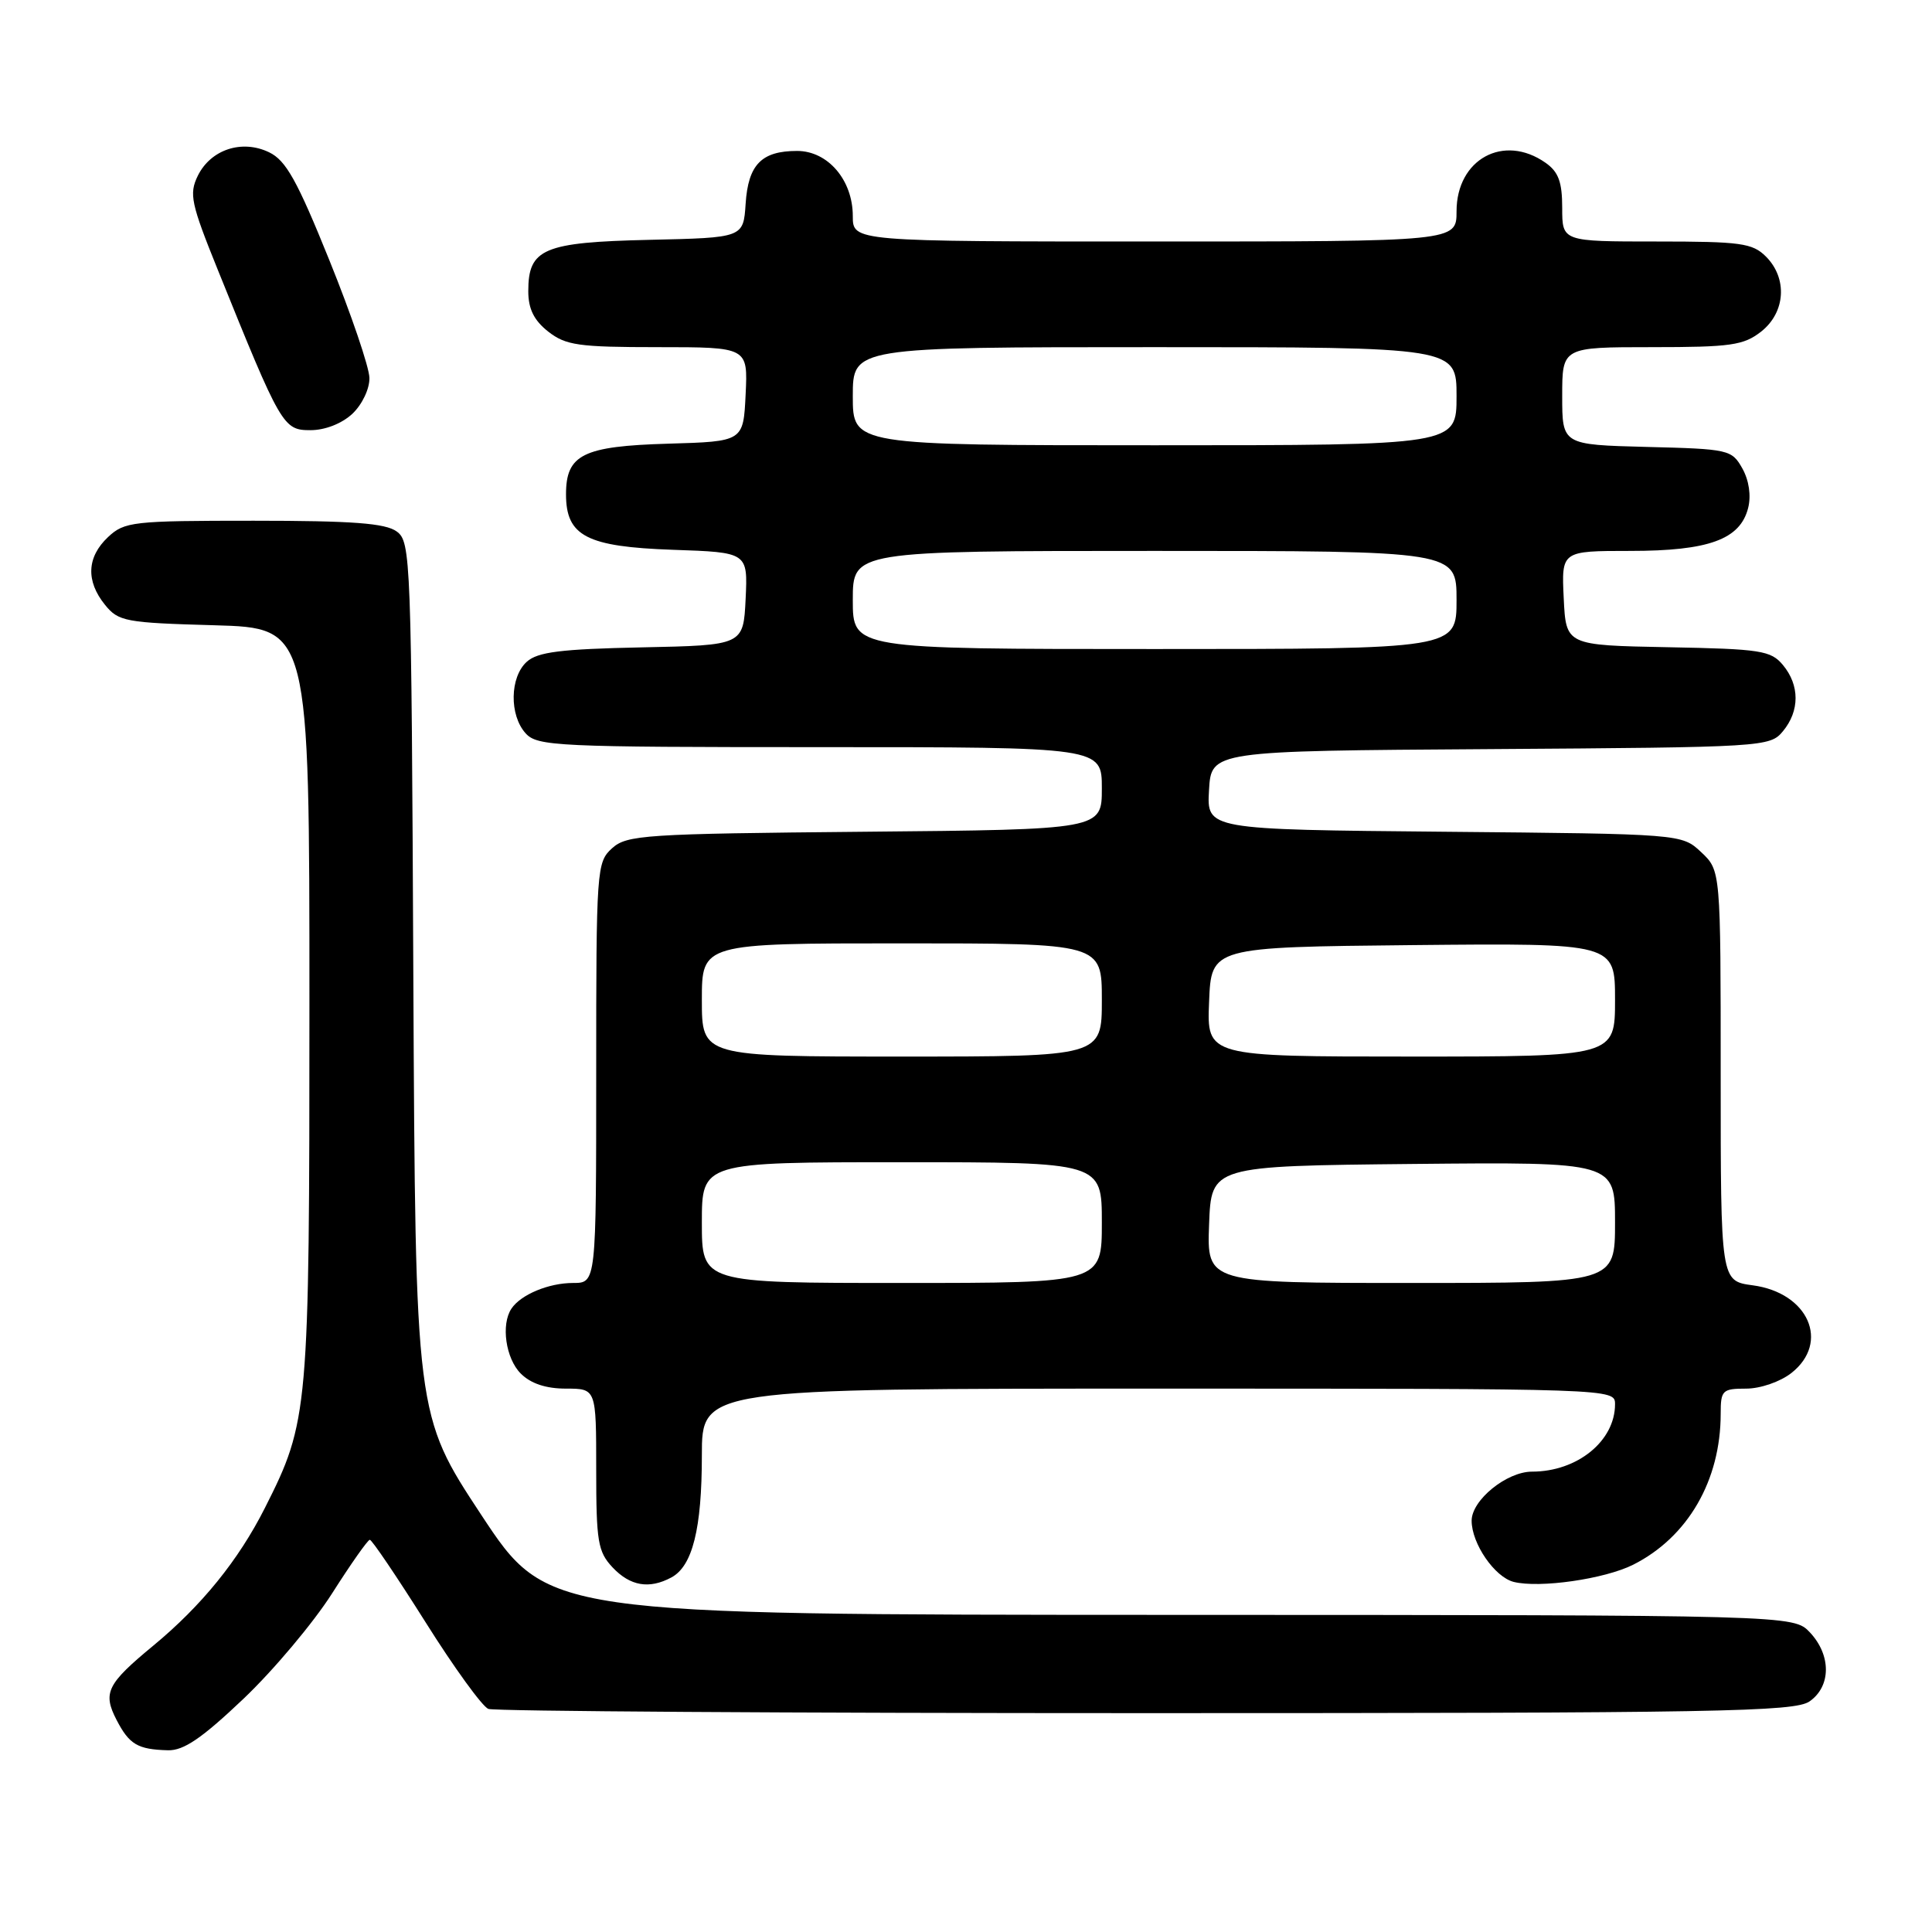 <?xml version="1.0" encoding="UTF-8" standalone="no"?>
<!DOCTYPE svg PUBLIC "-//W3C//DTD SVG 1.1//EN" "http://www.w3.org/Graphics/SVG/1.1/DTD/svg11.dtd" >
<svg xmlns="http://www.w3.org/2000/svg" xmlns:xlink="http://www.w3.org/1999/xlink" version="1.1" viewBox="0 0 256 256">
 <g >
 <path fill="currentColor"
d=" M 32.25 225.11 C 36.24 221.32 41.52 215.03 44.00 211.14 C 46.48 207.24 48.73 204.04 49.00 204.03 C 49.27 204.01 52.59 208.93 56.38 214.94 C 60.16 220.96 63.91 226.13 64.71 226.44 C 65.51 226.75 104.73 227.00 151.86 227.00 C 227.80 227.00 237.81 226.82 239.78 225.44 C 242.64 223.44 242.66 219.33 239.83 216.31 C 237.65 214.00 237.65 214.00 155.08 213.98 C 72.50 213.96 72.50 213.96 63.77 200.73 C 55.05 187.50 55.05 187.50 54.77 129.67 C 54.51 73.74 54.44 71.79 52.56 70.42 C 51.06 69.33 46.72 69.00 33.62 69.00 C 17.55 69.00 16.50 69.12 14.31 71.17 C 11.50 73.82 11.36 76.99 13.91 80.14 C 15.70 82.35 16.60 82.52 28.41 82.85 C 41.00 83.21 41.00 83.21 41.00 132.89 C 41.00 187.15 40.90 188.32 35.10 199.81 C 31.60 206.74 26.72 212.76 20.32 218.05 C 14.17 223.13 13.59 224.30 15.44 227.89 C 17.13 231.15 18.23 231.81 22.25 231.92 C 24.33 231.98 26.74 230.34 32.25 225.11 Z  M 88.96 209.02 C 91.76 207.52 93.00 202.57 93.00 192.85 C 93.00 184.00 93.00 184.00 153.50 184.00 C 213.98 184.00 214.00 184.00 214.00 186.07 C 214.00 190.94 209.00 195.00 203.00 195.00 C 199.64 195.00 195.00 198.77 195.00 201.50 C 195.00 204.54 198.05 208.97 200.57 209.61 C 204.02 210.47 212.63 209.23 216.41 207.33 C 223.65 203.68 228.00 196.17 228.00 187.32 C 228.00 184.22 228.22 184.00 231.37 184.00 C 233.26 184.00 235.89 183.09 237.37 181.93 C 242.52 177.87 239.62 171.29 232.24 170.31 C 228.00 169.74 228.00 169.74 228.00 142.54 C 228.00 115.35 228.00 115.35 225.42 112.92 C 222.84 110.50 222.84 110.50 191.37 110.21 C 159.90 109.92 159.90 109.92 160.20 104.71 C 160.50 99.50 160.50 99.50 197.50 99.26 C 233.81 99.02 234.53 98.97 236.25 96.89 C 238.48 94.20 238.48 90.80 236.25 88.12 C 234.65 86.20 233.33 85.99 221.00 85.76 C 207.50 85.50 207.50 85.50 207.20 79.25 C 206.90 73.00 206.90 73.00 216.00 73.00 C 226.42 73.00 230.59 71.48 231.64 67.30 C 232.05 65.67 231.75 63.64 230.87 62.07 C 229.47 59.58 229.08 59.49 218.21 59.22 C 207.00 58.93 207.00 58.93 207.00 52.47 C 207.00 46.00 207.00 46.00 218.87 46.00 C 229.35 46.00 231.04 45.76 233.37 43.93 C 236.59 41.39 236.88 36.88 234.00 34.00 C 232.21 32.21 230.67 32.00 219.50 32.00 C 207.00 32.00 207.00 32.00 207.00 27.56 C 207.00 24.10 206.51 22.77 204.78 21.56 C 199.24 17.68 193.00 21.09 193.00 28.00 C 193.00 32.00 193.00 32.00 153.00 32.00 C 113.00 32.00 113.00 32.00 113.00 28.63 C 113.00 23.86 109.70 20.00 105.62 20.00 C 100.90 20.00 99.14 21.81 98.80 27.00 C 98.50 31.50 98.50 31.50 86.04 31.78 C 72.00 32.10 70.00 32.95 70.00 38.58 C 70.00 40.93 70.75 42.44 72.63 43.93 C 74.97 45.76 76.64 46.00 87.18 46.00 C 99.10 46.00 99.10 46.00 98.80 52.25 C 98.50 58.50 98.50 58.50 88.54 58.79 C 77.24 59.12 75.00 60.23 75.00 65.50 C 75.00 71.03 77.73 72.45 89.15 72.85 C 99.09 73.19 99.09 73.19 98.80 79.35 C 98.50 85.50 98.50 85.50 85.05 85.78 C 74.31 86.00 71.23 86.39 69.80 87.69 C 67.55 89.72 67.47 94.76 69.65 97.17 C 71.20 98.88 73.75 99.00 108.65 99.00 C 146.00 99.00 146.00 99.00 146.00 104.46 C 146.00 109.92 146.00 109.92 114.60 110.21 C 85.36 110.48 83.06 110.63 81.10 112.40 C 79.06 114.25 79.00 115.12 79.00 142.15 C 79.00 170.00 79.00 170.00 75.93 170.00 C 72.71 170.00 69.01 171.54 67.77 173.40 C 66.36 175.50 67.01 180.01 69.00 182.00 C 70.33 183.33 72.33 184.00 75.00 184.00 C 79.00 184.00 79.00 184.00 79.00 194.69 C 79.00 204.28 79.22 205.61 81.17 207.69 C 83.50 210.16 86.02 210.60 88.96 209.02 Z  M 46.69 54.83 C 47.99 53.60 48.98 51.52 48.95 50.08 C 48.93 48.66 46.54 41.65 43.65 34.50 C 39.38 23.92 37.89 21.25 35.66 20.18 C 32.06 18.44 27.91 19.81 26.20 23.31 C 25.04 25.70 25.30 26.95 28.85 35.73 C 37.24 56.51 37.52 57.00 41.13 57.00 C 43.08 57.00 45.29 56.13 46.69 54.83 Z  M 93.00 162.00 C 93.00 154.00 93.00 154.00 119.50 154.00 C 146.00 154.00 146.00 154.00 146.00 162.00 C 146.00 170.00 146.00 170.00 119.50 170.00 C 93.00 170.00 93.00 170.00 93.00 162.00 Z  M 160.21 162.25 C 160.50 154.50 160.50 154.50 187.25 154.23 C 214.00 153.97 214.00 153.97 214.00 161.98 C 214.00 170.00 214.00 170.00 186.96 170.00 C 159.92 170.00 159.92 170.00 160.21 162.25 Z  M 93.00 132.50 C 93.00 125.00 93.00 125.00 119.50 125.00 C 146.00 125.00 146.00 125.00 146.00 132.50 C 146.00 140.00 146.00 140.00 119.50 140.00 C 93.00 140.00 93.00 140.00 93.00 132.50 Z  M 160.21 132.75 C 160.50 125.50 160.50 125.50 187.25 125.23 C 214.00 124.97 214.00 124.97 214.00 132.48 C 214.00 140.00 214.00 140.00 186.96 140.00 C 159.91 140.00 159.91 140.00 160.21 132.75 Z  M 113.00 79.50 C 113.00 73.00 113.00 73.00 153.00 73.00 C 193.00 73.00 193.00 73.00 193.00 79.50 C 193.00 86.00 193.00 86.00 153.00 86.00 C 113.00 86.00 113.00 86.00 113.00 79.50 Z  M 113.00 52.50 C 113.00 46.00 113.00 46.00 153.00 46.00 C 193.00 46.00 193.00 46.00 193.00 52.50 C 193.00 59.00 193.00 59.00 153.00 59.00 C 113.00 59.00 113.00 59.00 113.00 52.50 Z "/>
</g>
</svg>